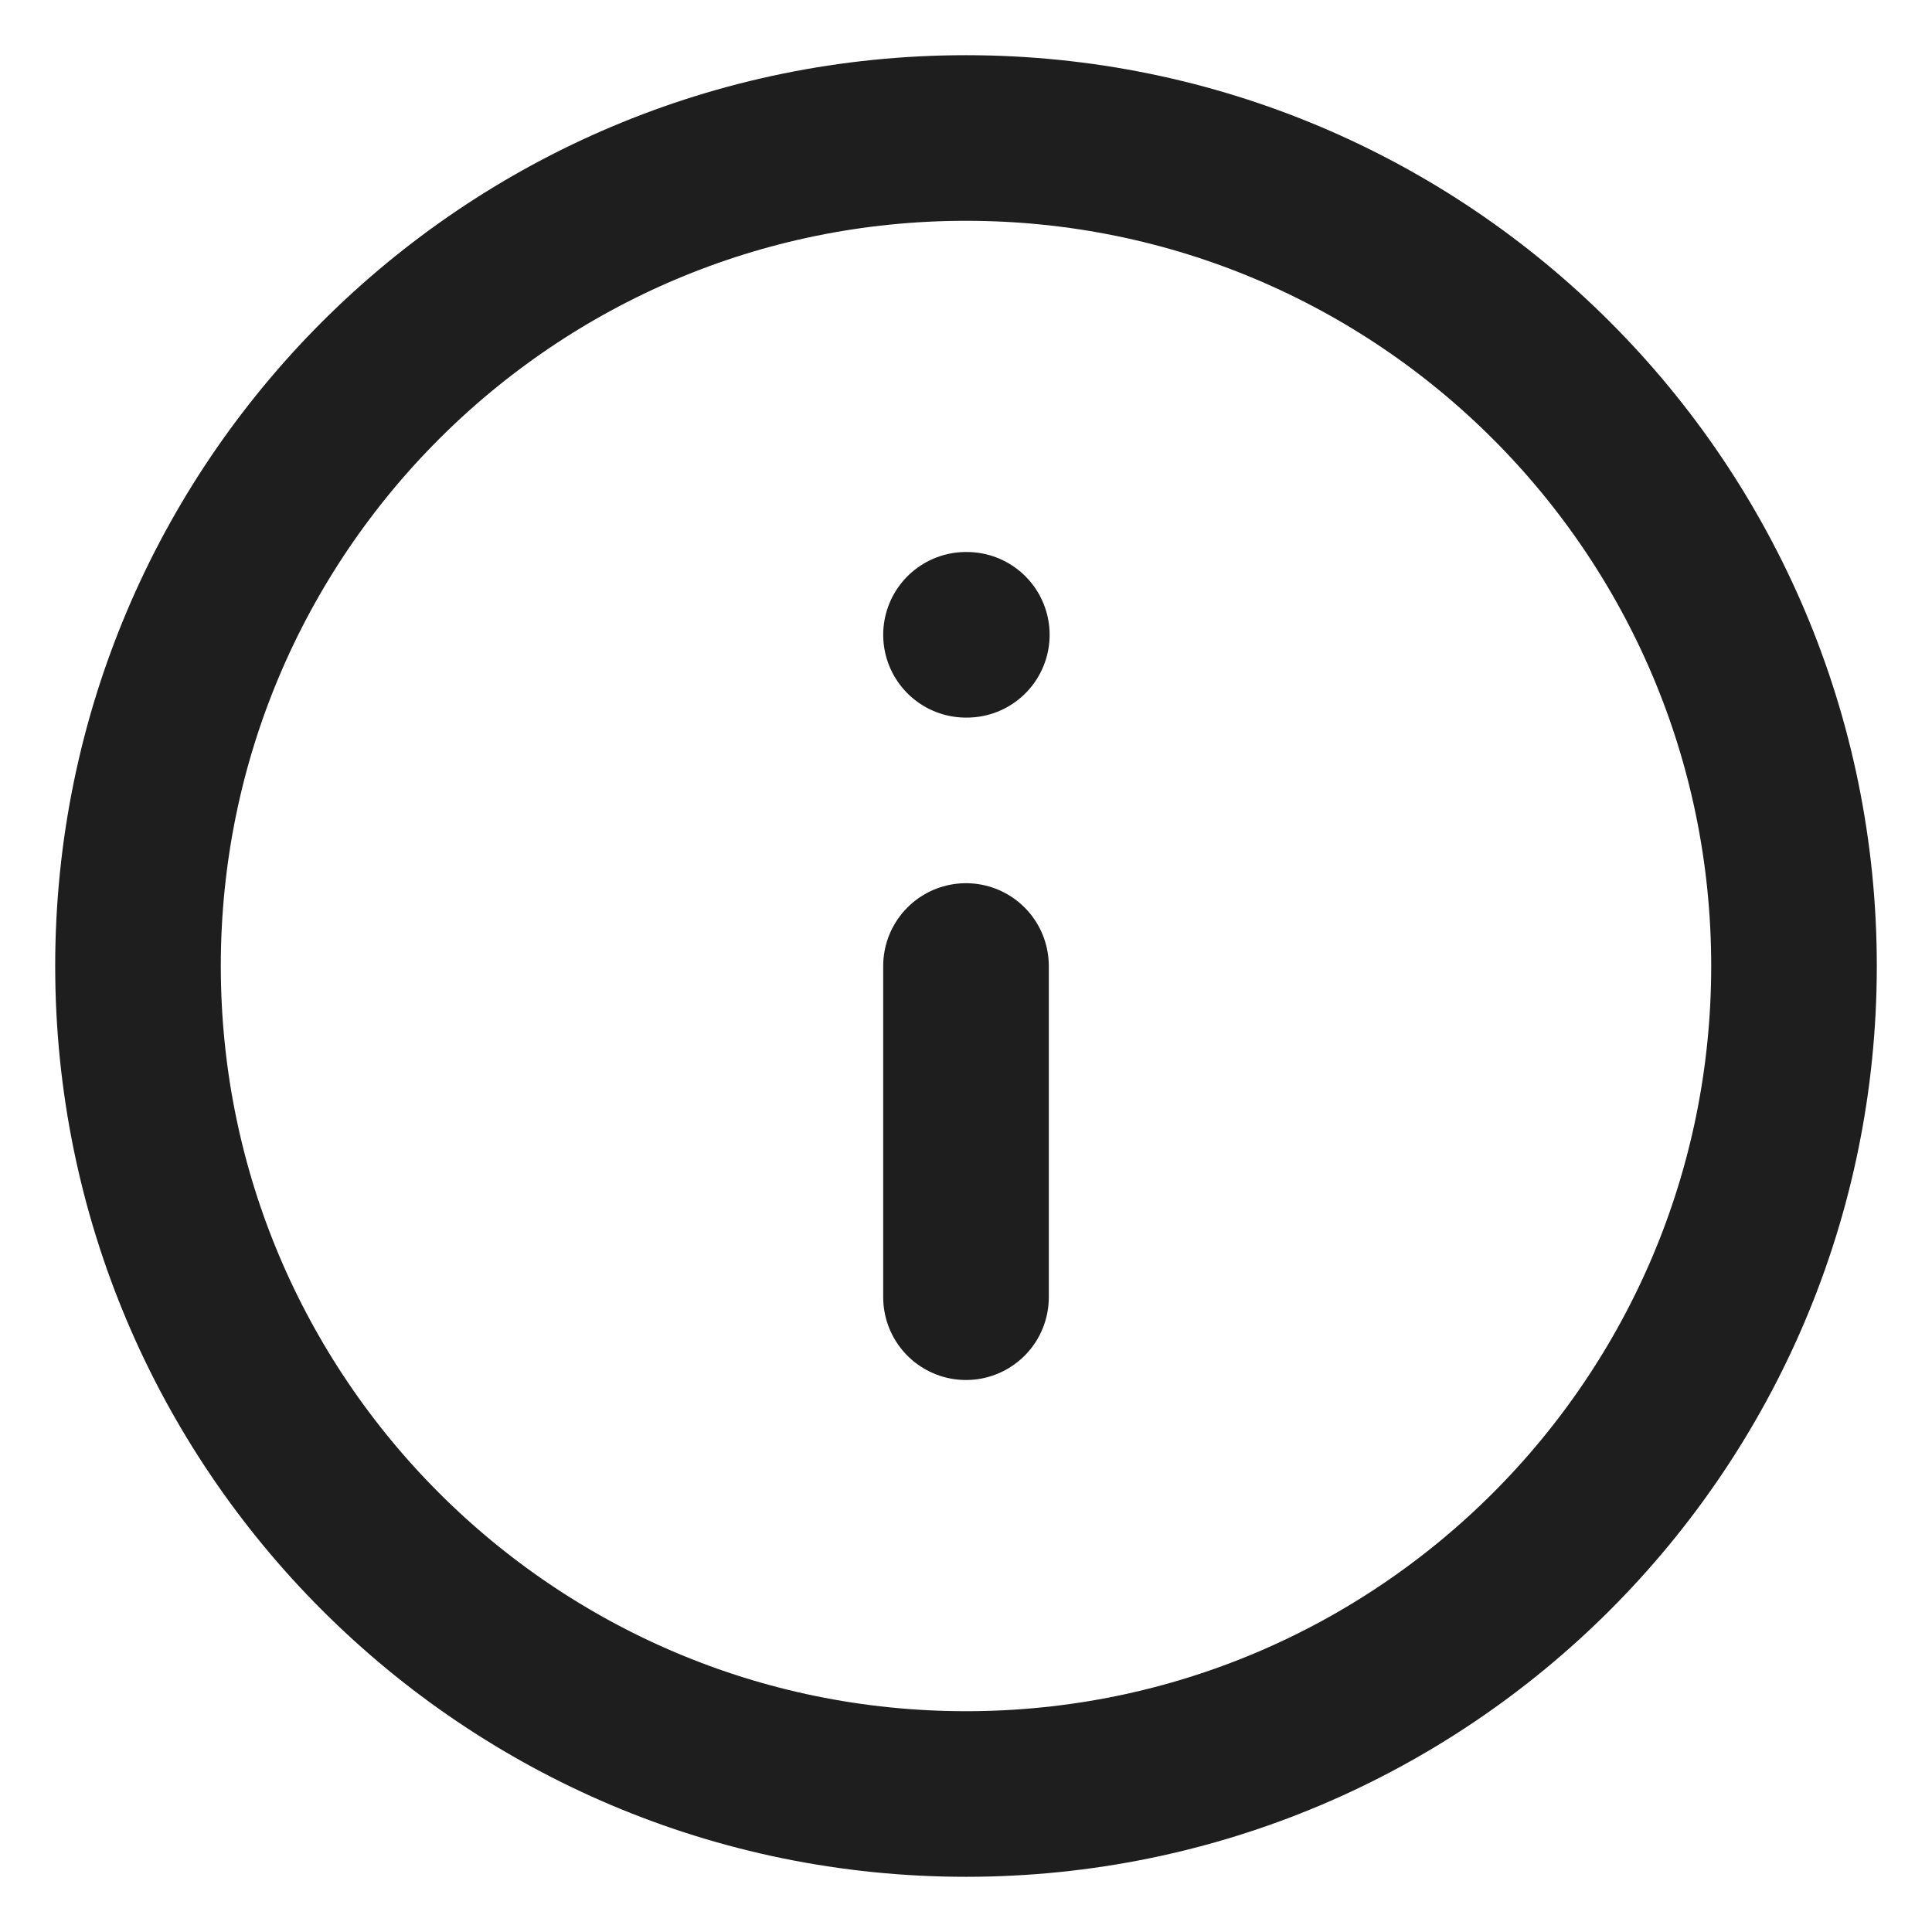 <svg width="14" height="14" viewBox="0 0 14 14" fill="none" xmlns="http://www.w3.org/2000/svg">
<path d="M7 13C10.314 13 13 10.314 13 7C13 3.686 10.314 1 7 1C3.686 1 1 3.686 1 7C1 10.314 3.686 13 7 13Z" stroke="#1E1E1E" stroke-width="1.2" stroke-linecap="round" stroke-linejoin="round"/>
<path d="M7 9.4V7M7 4.6H7.006" stroke="#1E1E1E" stroke-width="1.2" stroke-linecap="round" stroke-linejoin="round"/>
</svg>
